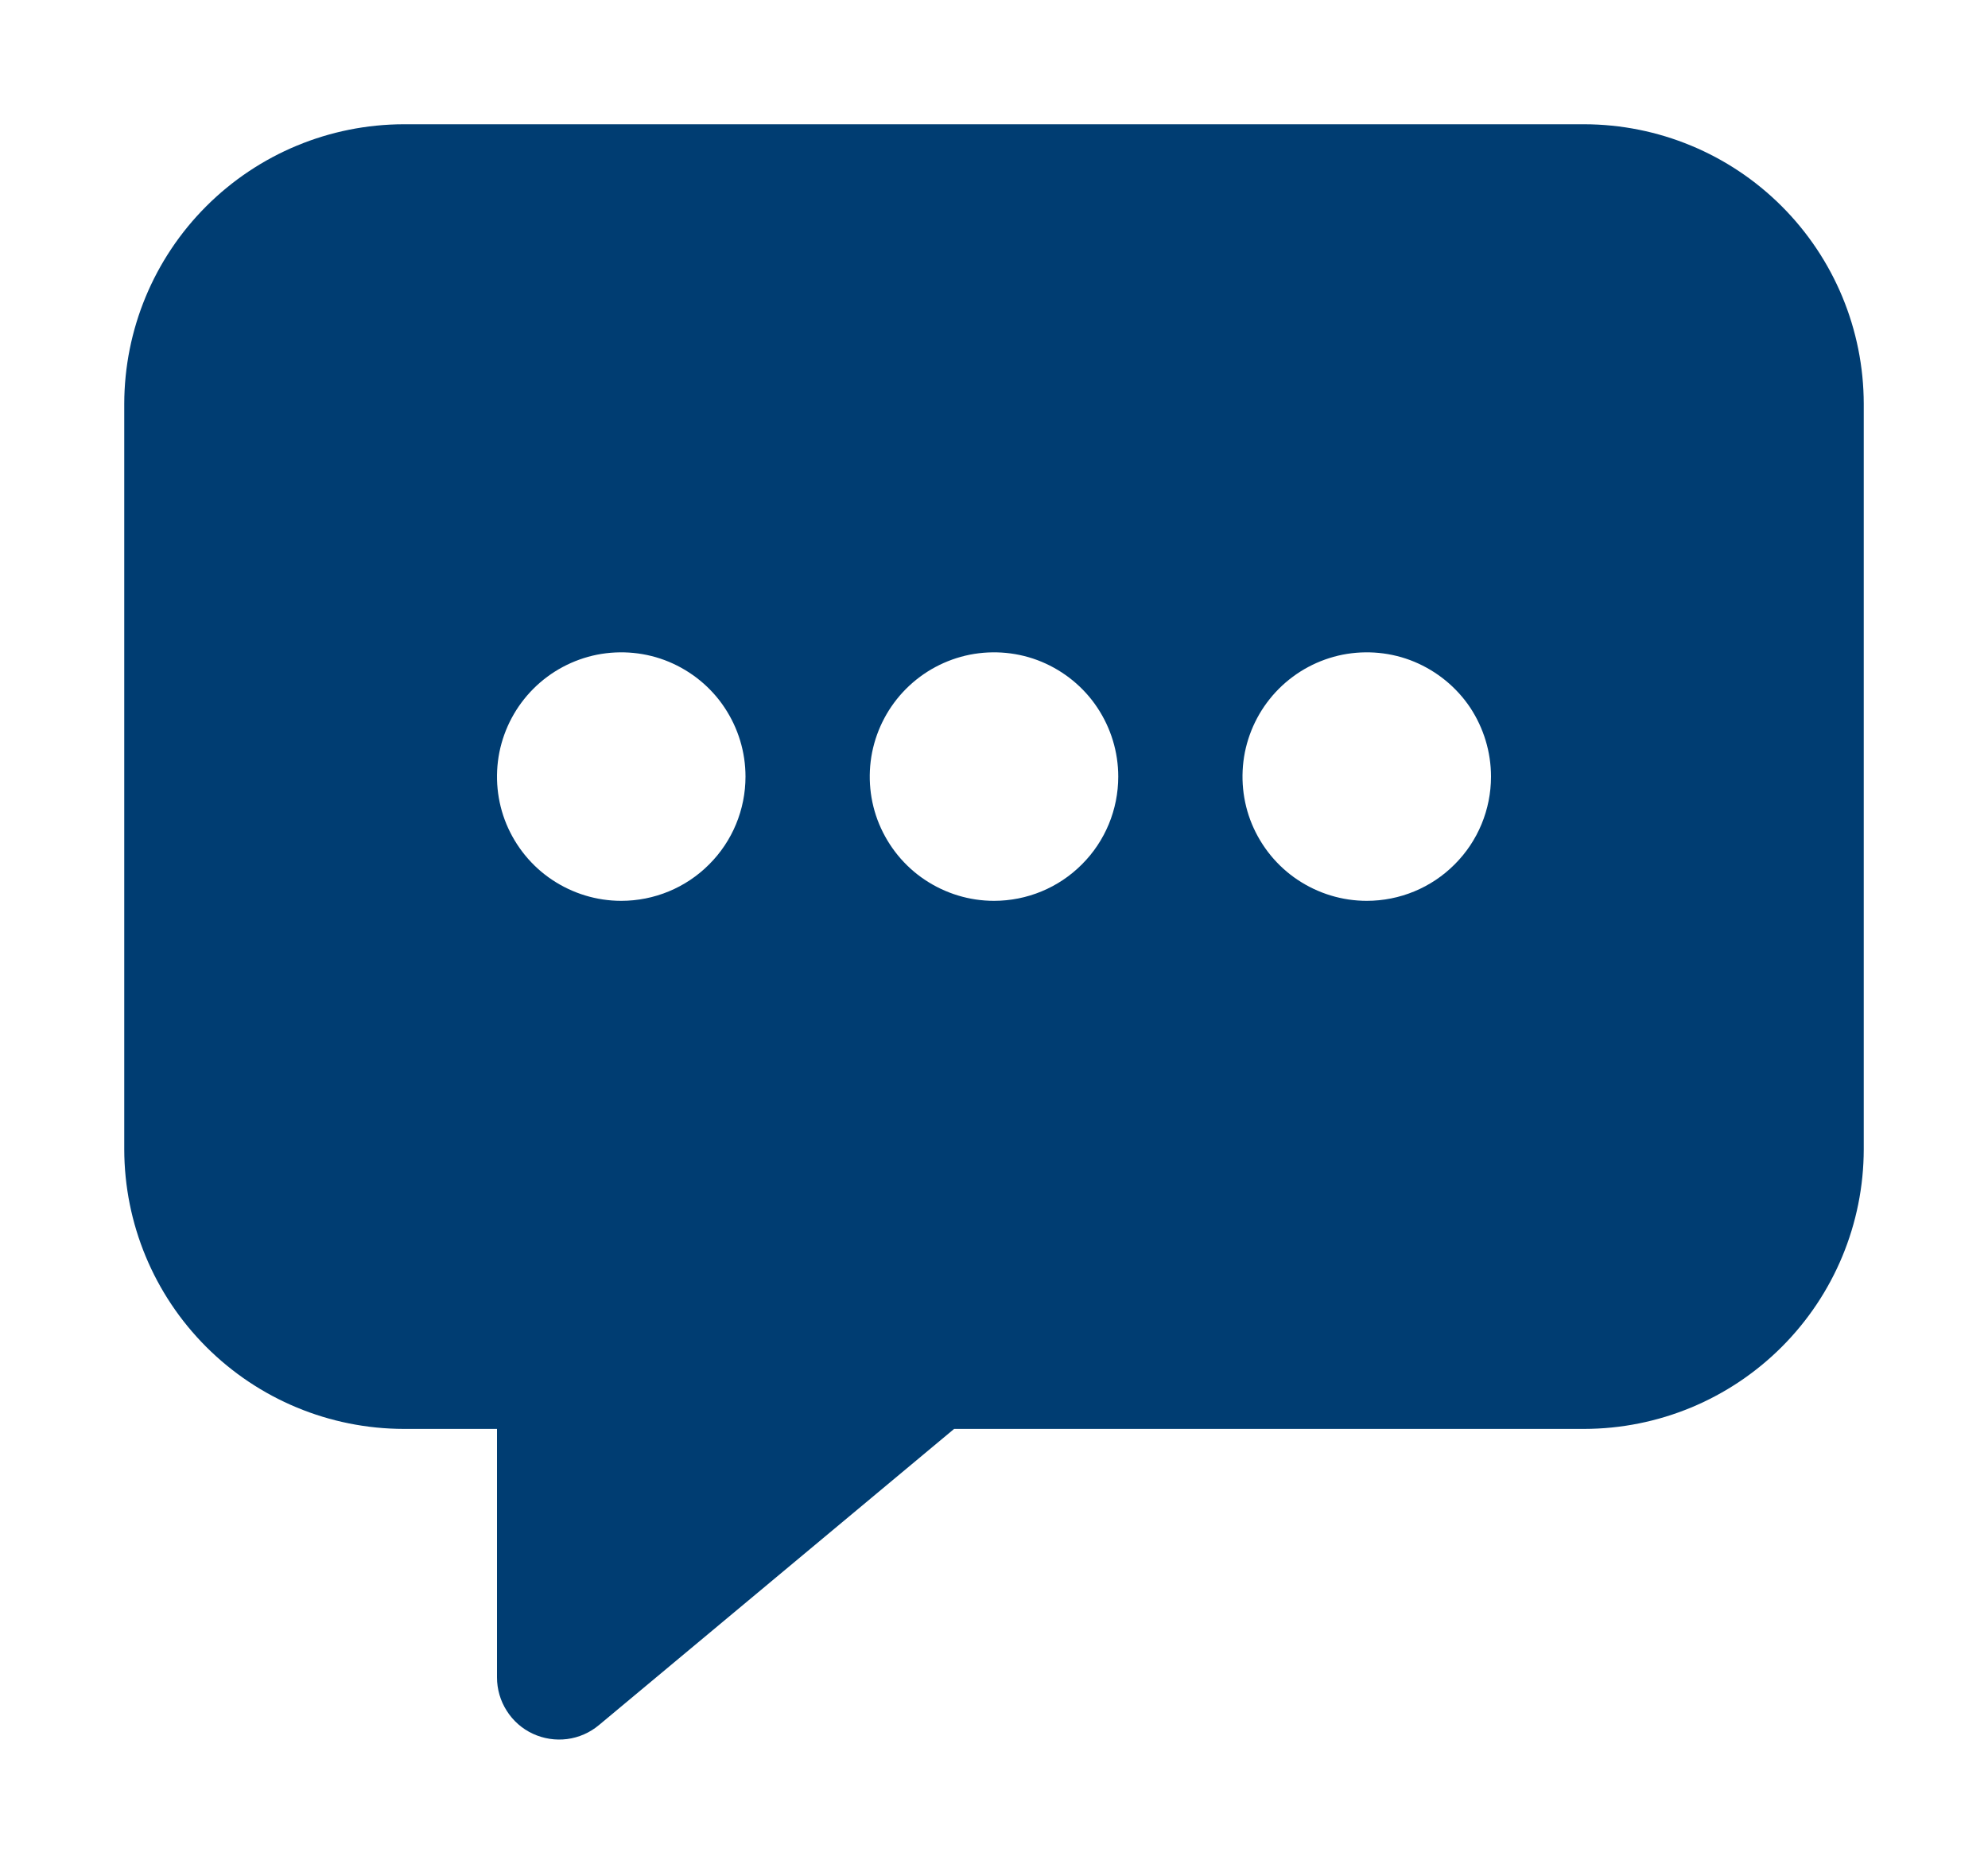 <svg width="16" height="15" viewBox="0 0 16 15" fill="none" xmlns="http://www.w3.org/2000/svg">
<path d="M12.75 1H3.25C2.653 1.001 2.082 1.238 1.66 1.66C1.238 2.082 1.001 2.653 1 3.25V9.25C1.001 9.847 1.238 10.418 1.66 10.84C2.082 11.262 2.653 11.499 3.25 11.5H4V13.5C4 13.595 4.027 13.688 4.078 13.768C4.129 13.849 4.202 13.913 4.288 13.953C4.374 13.993 4.47 14.008 4.564 13.996C4.658 13.984 4.747 13.945 4.82 13.884L7.679 11.5H12.75C13.347 11.499 13.918 11.262 14.34 10.84C14.762 10.418 14.999 9.847 15 9.25V3.25C14.999 2.653 14.762 2.082 14.34 1.66C13.918 1.238 13.347 1.001 12.75 1ZM5 7.25C4.802 7.25 4.609 7.191 4.444 7.081C4.28 6.972 4.152 6.815 4.076 6.633C4 6.45 3.981 6.249 4.019 6.055C4.058 5.861 4.153 5.683 4.293 5.543C4.433 5.403 4.611 5.308 4.805 5.269C4.999 5.231 5.2 5.25 5.383 5.326C5.565 5.402 5.722 5.53 5.831 5.694C5.941 5.859 6 6.052 6 6.25C6 6.515 5.895 6.77 5.707 6.957C5.52 7.145 5.265 7.25 5 7.25ZM8 7.25C7.802 7.25 7.609 7.191 7.444 7.081C7.28 6.972 7.152 6.815 7.076 6.633C7 6.45 6.981 6.249 7.019 6.055C7.058 5.861 7.153 5.683 7.293 5.543C7.433 5.403 7.611 5.308 7.805 5.269C7.999 5.231 8.2 5.25 8.383 5.326C8.565 5.402 8.722 5.53 8.831 5.694C8.941 5.859 9 6.052 9 6.25C9 6.515 8.895 6.77 8.707 6.957C8.52 7.145 8.265 7.25 8 7.25ZM11 7.25C10.802 7.25 10.609 7.191 10.444 7.081C10.28 6.972 10.152 6.815 10.076 6.633C10 6.45 9.981 6.249 10.019 6.055C10.058 5.861 10.153 5.683 10.293 5.543C10.433 5.403 10.611 5.308 10.805 5.269C10.999 5.231 11.2 5.25 11.383 5.326C11.565 5.402 11.722 5.53 11.832 5.694C11.941 5.859 12 6.052 12 6.25C12 6.515 11.895 6.77 11.707 6.957C11.52 7.145 11.265 7.25 11 7.25Z" fill="#003D72"/>
</svg>
